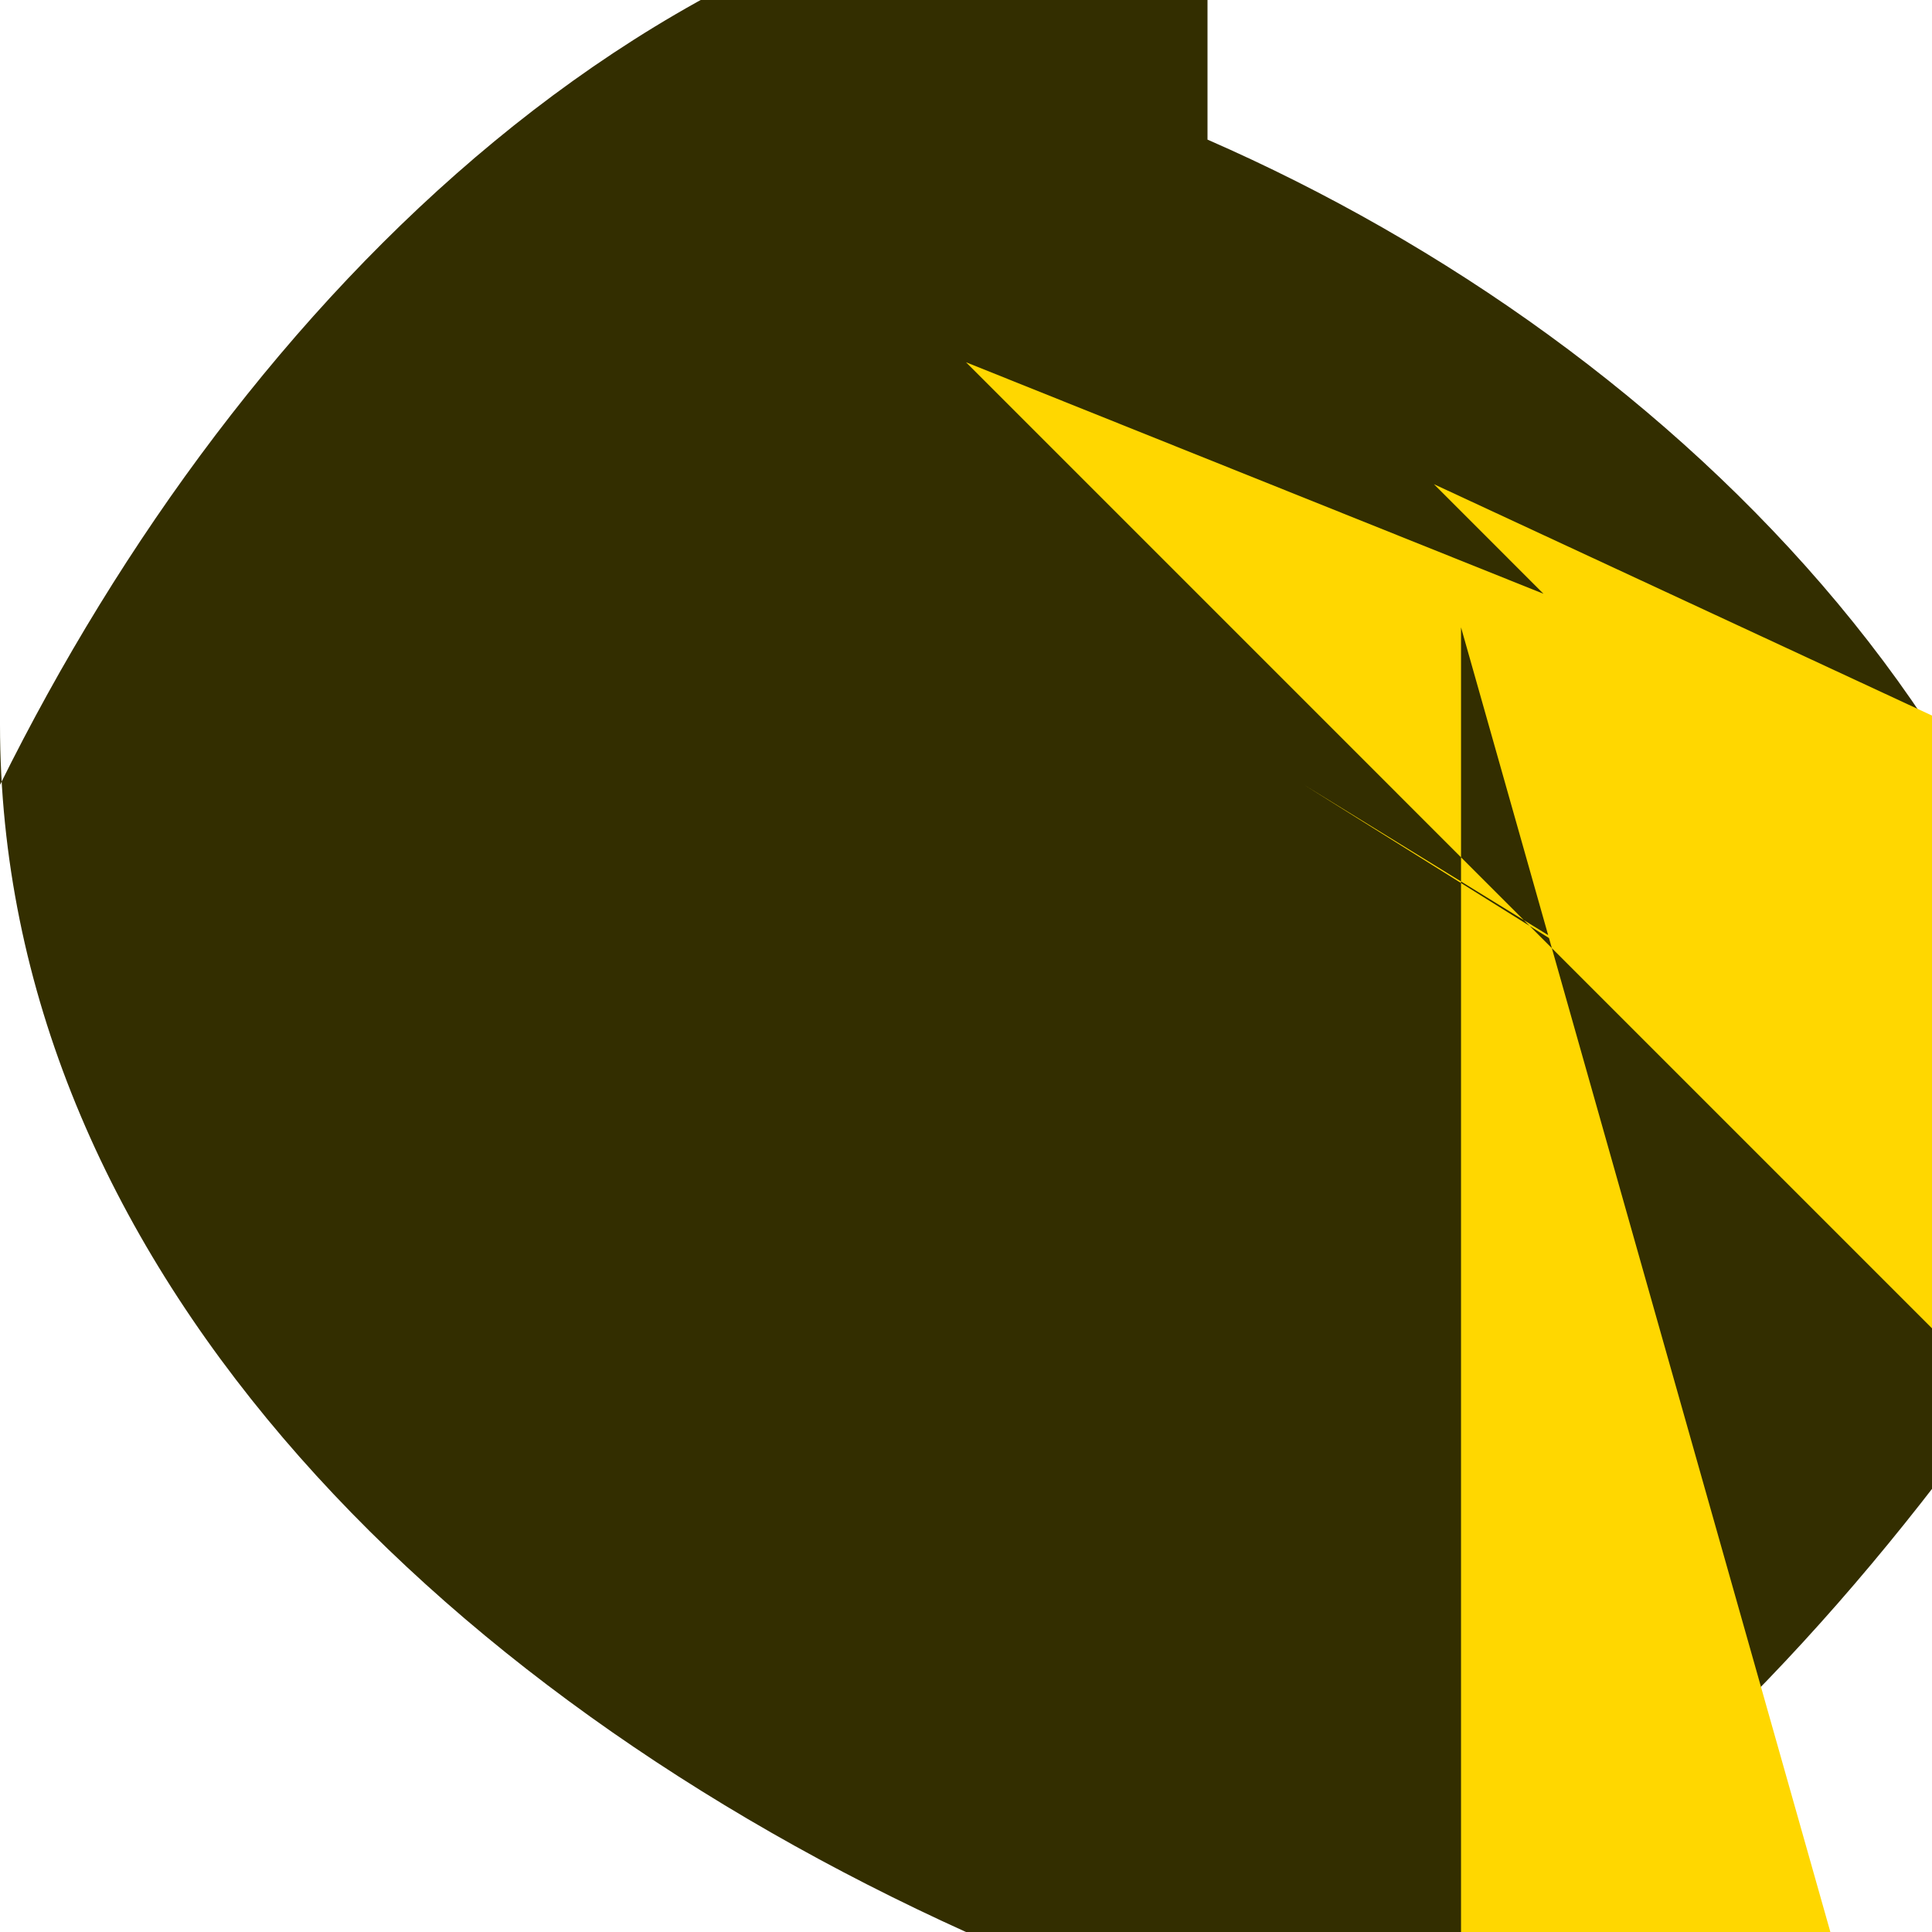 <svg version="1.1" xmlns="http://www.w3.org/2000/svg" xmlns:xlink="http://www.w3.org/1999/xlink" width="512" height="512" viewBox="0,0,256,256">
    <g>
        <g fill="#332e00" fill-rule="nonzero" stroke="none" stroke-width="1" stroke-linecap="butt" stroke-linejoin="miter" stroke-miterlimit="10" stroke-dasharray="" stroke-dashoffset="0" font-family="none" font-weight="none" font-size="none" text-anchor="none" style="mix-blend-mode: normal">
            <path d="M128 256C57.308 224 -0 166.692 -0 96V104C32 39.308 89.308 -18 160 -18V18.5C222.692 45.875 280 103.183 280 173.875V162.406C242 224.497 184.692 281.805 114 281.805Z" id="shape"/>
        </g>
        <g fill="#ffd700" fill-rule="nonzero" stroke="none" stroke-width="1" stroke-linecap="butt" stroke-linejoin="miter" stroke-miterlimit="10" stroke-dasharray="" stroke-dashoffset="0" font-family="none" font-weight="none" font-size="none" text-anchor="none" style="mix-blend-mode: normal">
            <g>
                <path d="M128 48C1046.667 416 1026.802 418.035 1007.86 423.297C8085.411 3421.008 8076.287 3424.386 8068.866 3429.284C64575.529 27471.175 64569.106 27478.519 64569.106 27488.075C516585.006 219944.443 516587.874 219951.115 516591.819 219955.931C4132771.787 1759684.812 4132776.536 1759688.004 4132780.749 1759690.668C33062292.536 14077564.412 33062296.278 14077566.633 33062298.354 14077568.434C264498503.568 112620616.469 264498503.741 112620616.912 264498503.741 112620618.043C2115988723.176 900965259.026 2115988722.572 900965260.596 2115988720.207 900965263.239C16927915081.266 7207724392.965 16927915077.451 7207724396.146 16927915073.302 7207724399.807C135423362929.91 57661813257.09 135423362919.504 57661813267.384 135423362919.504 57661813282.939C1083387241946.443 461294650471.379 1083387241966.865 461294650481.202 1083387241966.865 461294650481.202L8667100644242.179 3690358357121.82L69336826821728.203 29522876082888.145L554694787915917.625 236183082470323.781C4437559690064343.000000 1889465250220328.500000 4437559690064331.500000 1889465250220322.250000 4437559690064331.500000 1889465250220311.750000C35500488614413912.000000 15115726725425646.000000 35500488614413916.000000 15115726725425640.000000 35500488614413924.000000 15115726725425632.000000C284003997666532992.000000 120925851592721920.000000 284003997666532992.000000 120925851592721920.000000 284003997666532992.000000 120925851592721904.000000C2272032691342258432.000000 967407115056404352.000000 2272032691342258432.000000 967407115056404352.000000 2272032691342258432.000000 967407115056404352.000000C18176267210819796992.000000 7739259338969023488.000000 18176267210819796992.000000 7739259338969023488.000000 18176267210819796992.000000 7739259338969023488.000000C145410183127226417152.000000 61914094059900542976.000000 145410183127226417152.000000 61914094059900542976.000000 145410183127226417152.000000 61914094059900542976.000000C1.1632818285432693e+21 495312907264439549952.000000 1.1632818285432693e+21 495312907264439549952.000000 1.1632818285432693e+21 495312907264439549952.000000C9.306257536550726e+21 3.962504496397785e+21 9.306257536550726e+21 3.962504496397785e+21 9.306257536550726e+21 3.962504496397785e+21C7.445008355804966e+22 3.1700045877443524e+22 7.445008355804966e+22 3.1700045877443524e+22 7.445008355804966e+22 3.1700045877443524e+22C5.956008545896062e+23 2.536004462696629e+23 5.956008545896062e+23 2.536004462696629e+23 5.956008545896062e+23 2.536004462696629e+23C4.764808325718987e+24 2.028804204158419e+24 4.764808325718987e+24 2.028804204158419e+24 4.764808325718987e+24 2.028804204158419e+24H3.8118478517772713e+25V1.6230438705277864e+25ZM190 64.156L1448.485 648.781L11613.401 5262.566L92979.644 42126.228L743972.979 336938.319C5951812.651 2695523.873 5951801.291 2695511.071 5951783.691 2695505.471ZM193.594 83.125V697.079C1585.871 5611.752 1589.472 5615.832 1592.032 5619.992L12758.793 45001.416L102091.034 360032.064ZM172.75 103.969L1425.345 875.125L11363.463 7104.301L90926.217 56868.504L727444.12 454966.736Z"/>
            </g>
        </g>
    </g>
</svg>